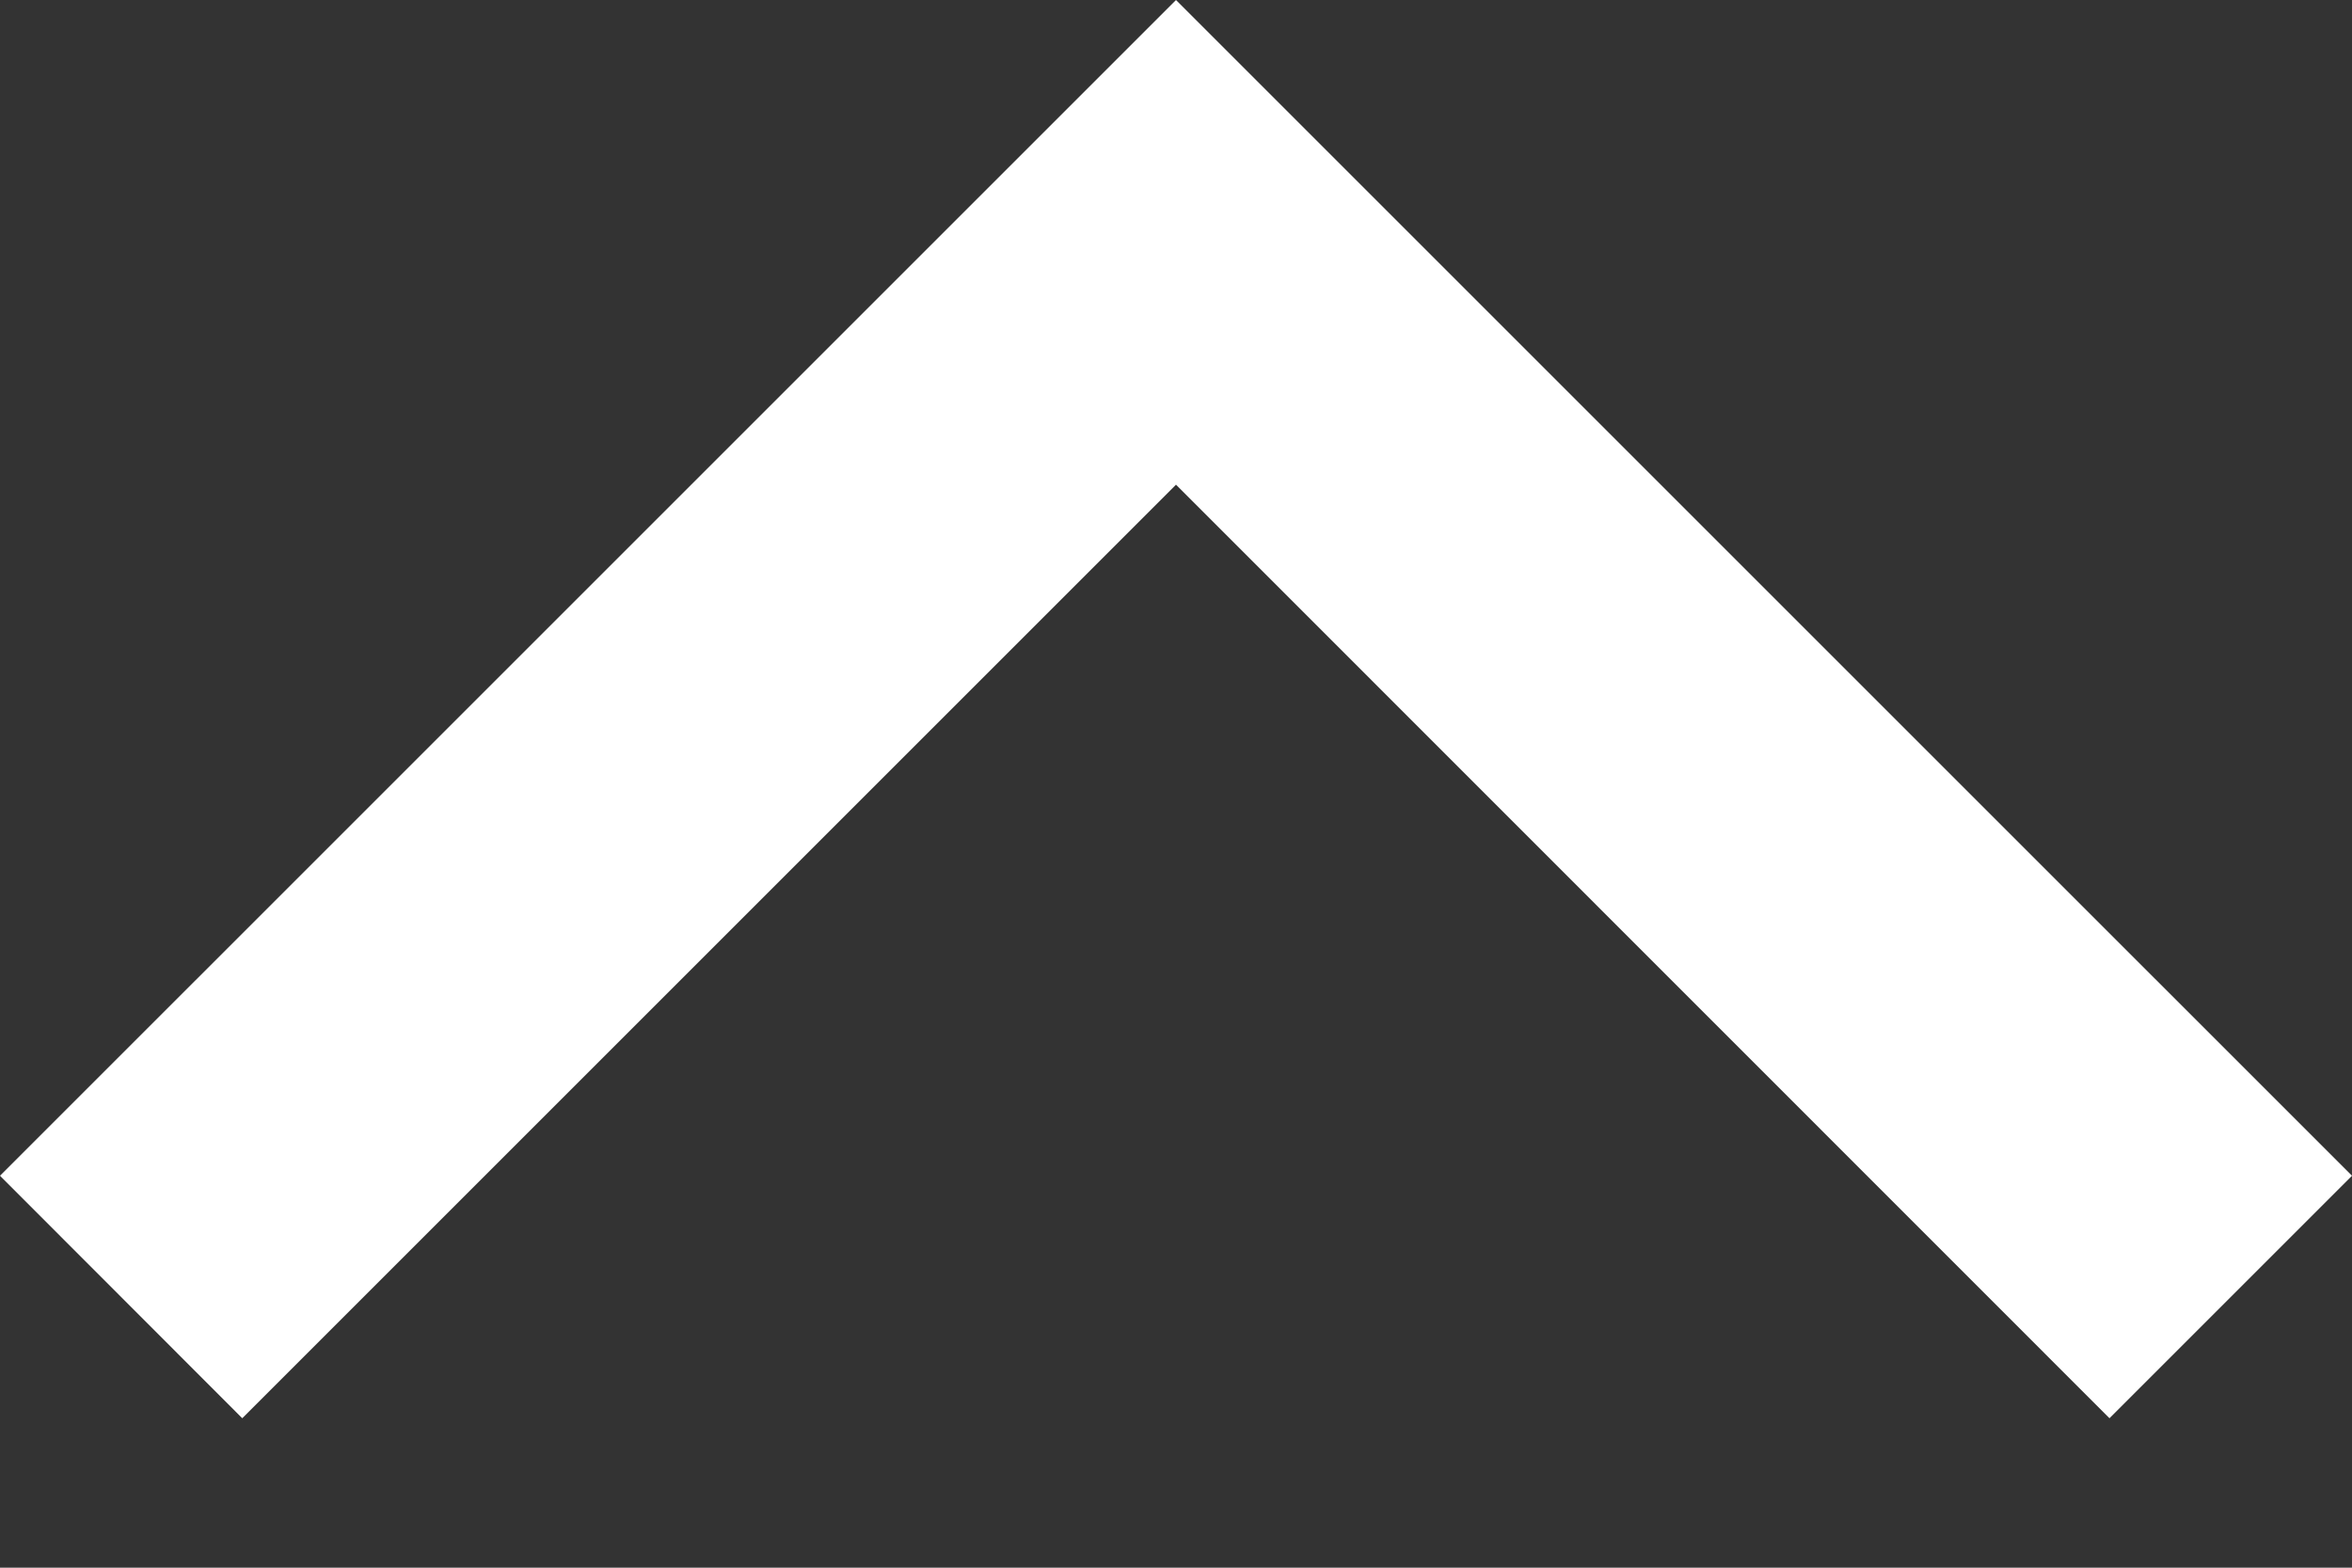<svg width="9" height="6" viewBox="0 0 9 6" fill="none" xmlns="http://www.w3.org/2000/svg">
<rect x="0" y="0" width="9" height="6" fill="#333333" stroke="none"/>
<path d="M9 4.5L8.072 5.428L4.5 1.855L0.927 5.428L-0 4.5L4.5 4.85982e-05L9 4.5Z" fill="white"/>
</svg>
